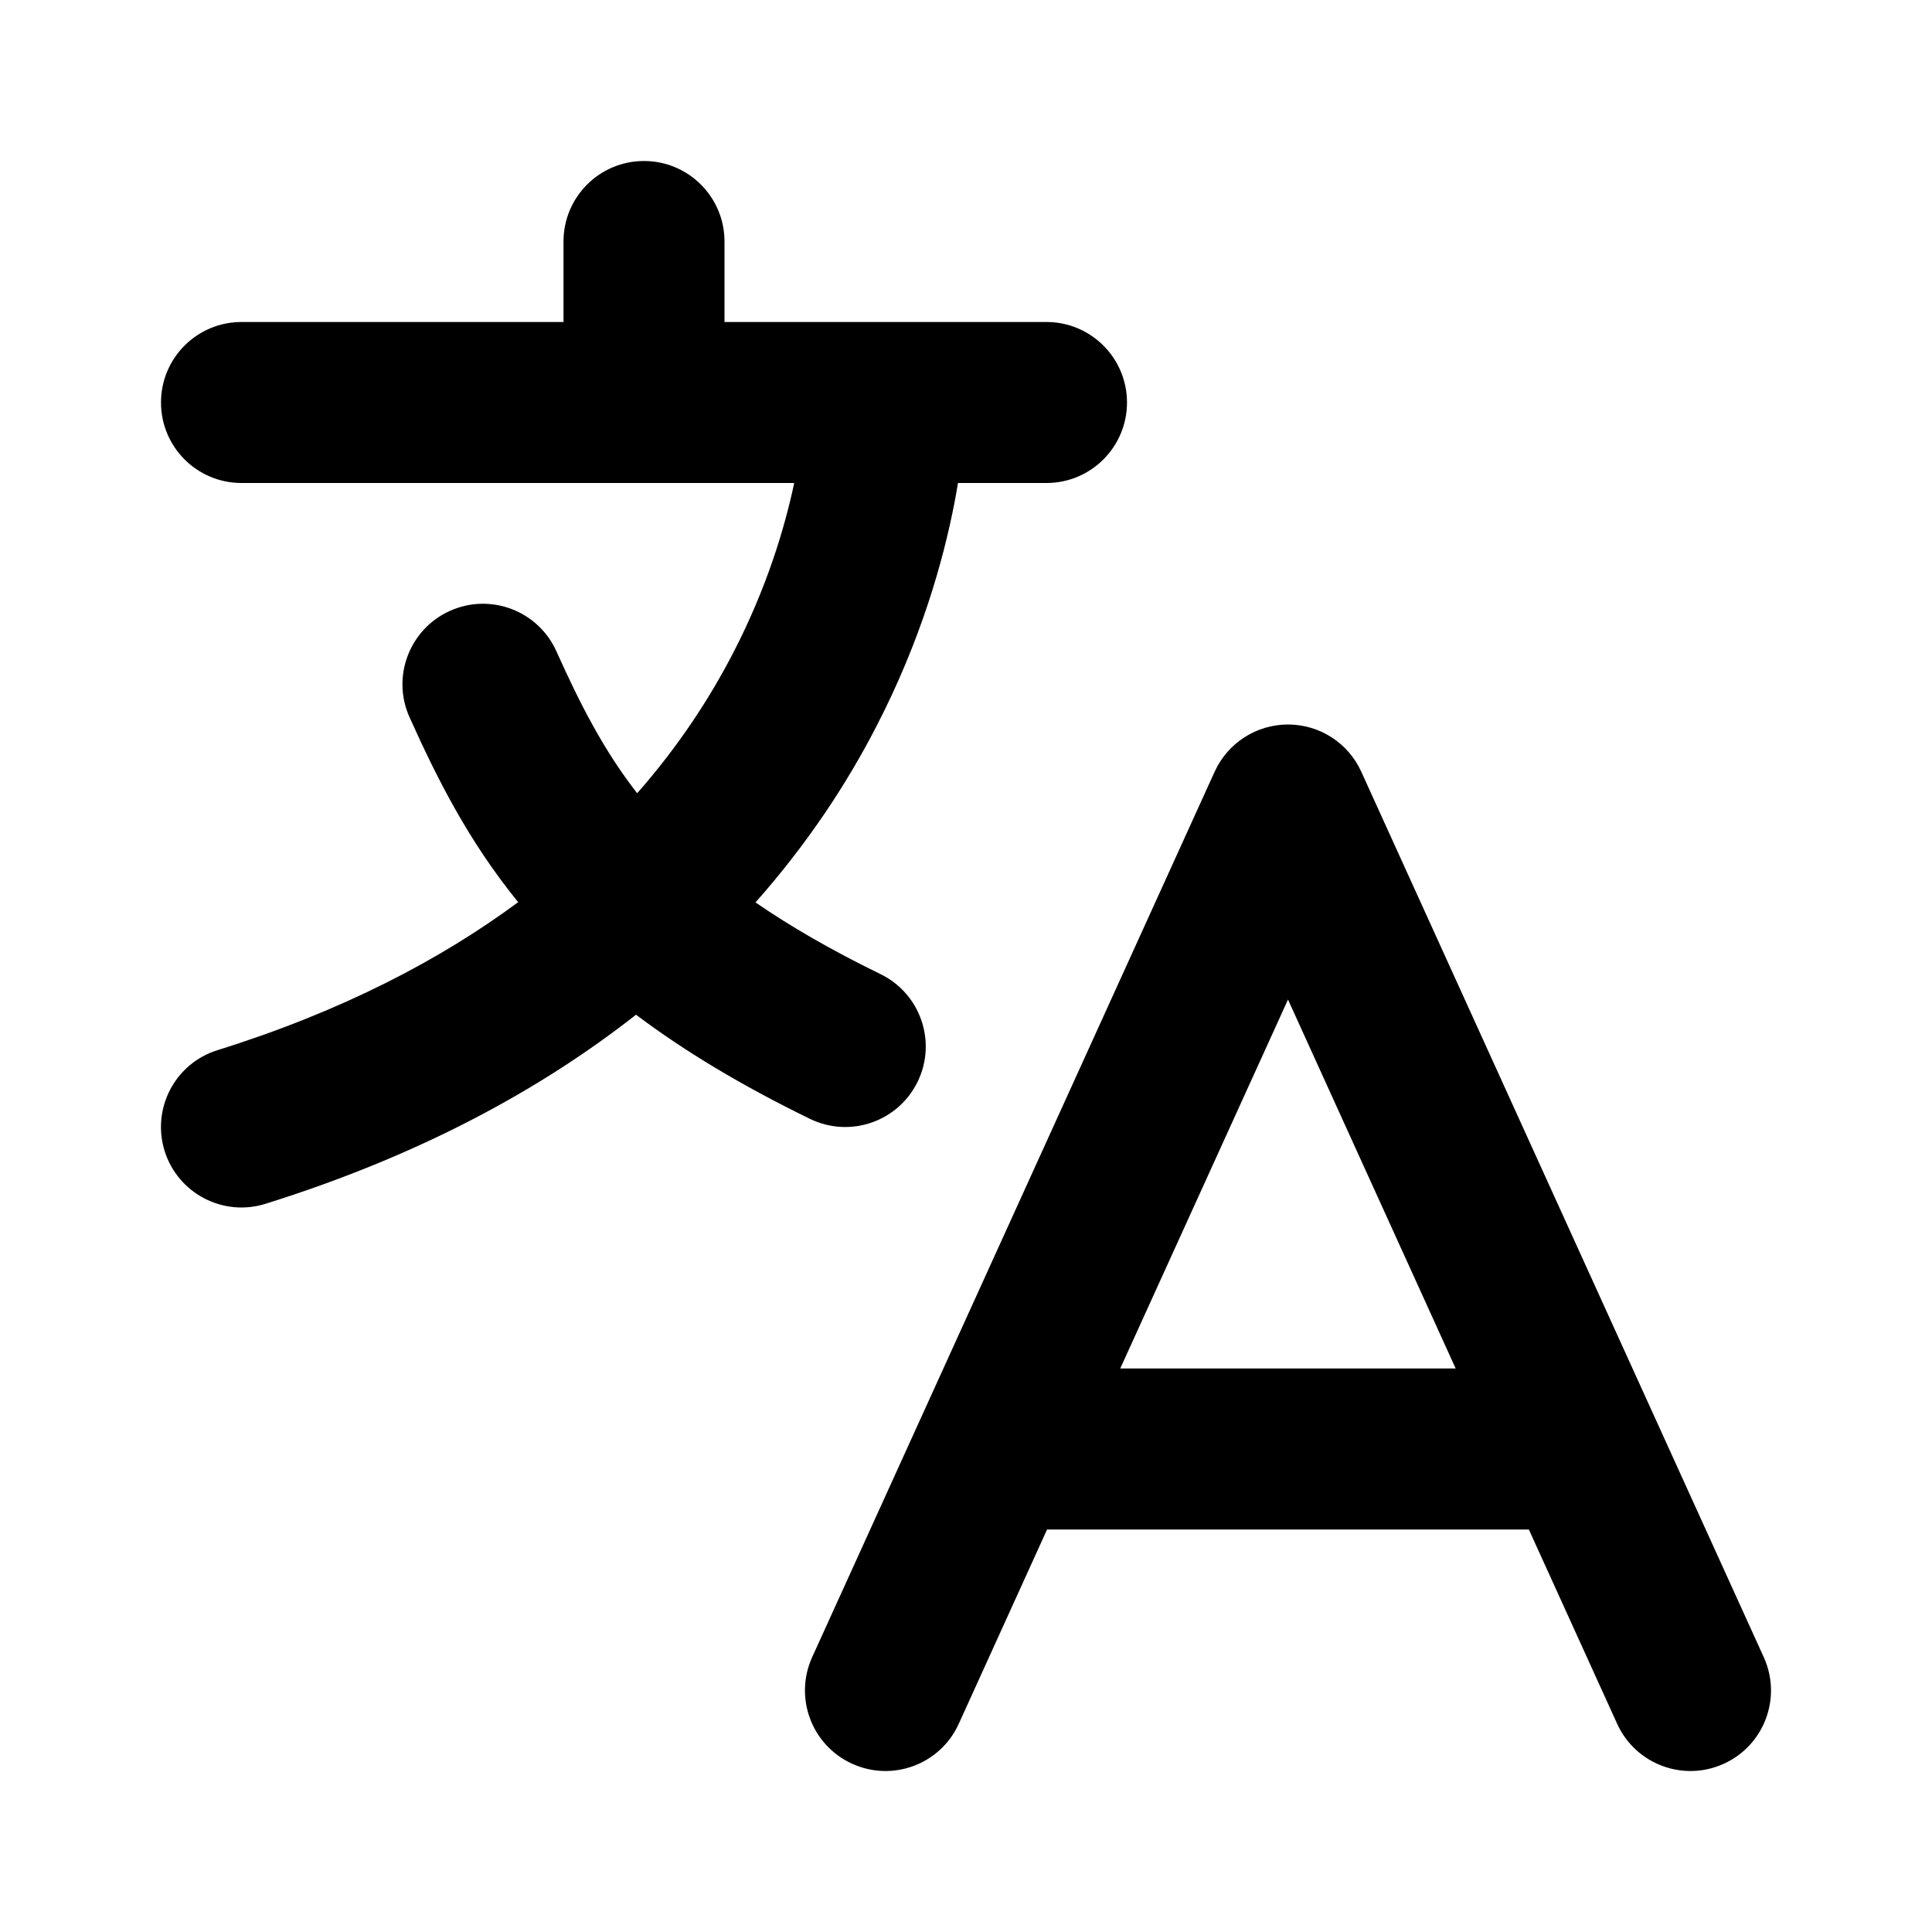 <svg width="24" height="24" viewBox="0 0 24 24" fill="none" xmlns="http://www.w3.org/2000/svg">
<path fill-rule="evenodd" clip-rule="evenodd" d="M8 2C8.552 2 9 2.448 9 3L9 4L11 4L13 4C13.552 4 14 4.448 14 5C14 5.552 13.552 6 13 6H11.9C11.888 6.078 11.873 6.159 11.857 6.244C11.717 6.967 11.44 7.952 10.888 9.021C10.519 9.738 10.029 10.484 9.385 11.21C9.809 11.502 10.318 11.799 10.938 12.101C11.434 12.343 11.641 12.941 11.399 13.438C11.157 13.934 10.559 14.141 10.062 13.899C9.202 13.48 8.494 13.052 7.901 12.605C6.726 13.528 5.221 14.353 3.298 14.954C2.771 15.119 2.21 14.825 2.045 14.298C1.881 13.771 2.174 13.21 2.701 13.046C4.259 12.559 5.479 11.916 6.437 11.207C5.82 10.449 5.43 9.672 5.087 8.909C4.861 8.406 5.087 7.814 5.59 7.588C6.094 7.362 6.686 7.587 6.912 8.091C7.21 8.755 7.502 9.323 7.915 9.854C8.436 9.262 8.822 8.664 9.111 8.104C9.525 7.302 9.747 6.561 9.866 6L3 6C2.447 6 2 5.552 2 5C2 4.448 2.447 4 3 4L7 4V3C7 2.448 7.447 2 8 2ZM16 9C16.392 9 16.748 9.229 16.91 9.586L21.91 20.586C22.139 21.089 21.916 21.682 21.414 21.91C20.911 22.139 20.318 21.917 20.089 21.414L18.992 19H13.007L11.91 21.414C11.682 21.917 11.089 22.139 10.586 21.91C10.083 21.682 9.861 21.089 10.089 20.586L15.089 9.586C15.252 9.229 15.608 9 16 9ZM13.916 17L18.083 17L16 12.417L13.916 17Z" fill="black"/>
</svg>
